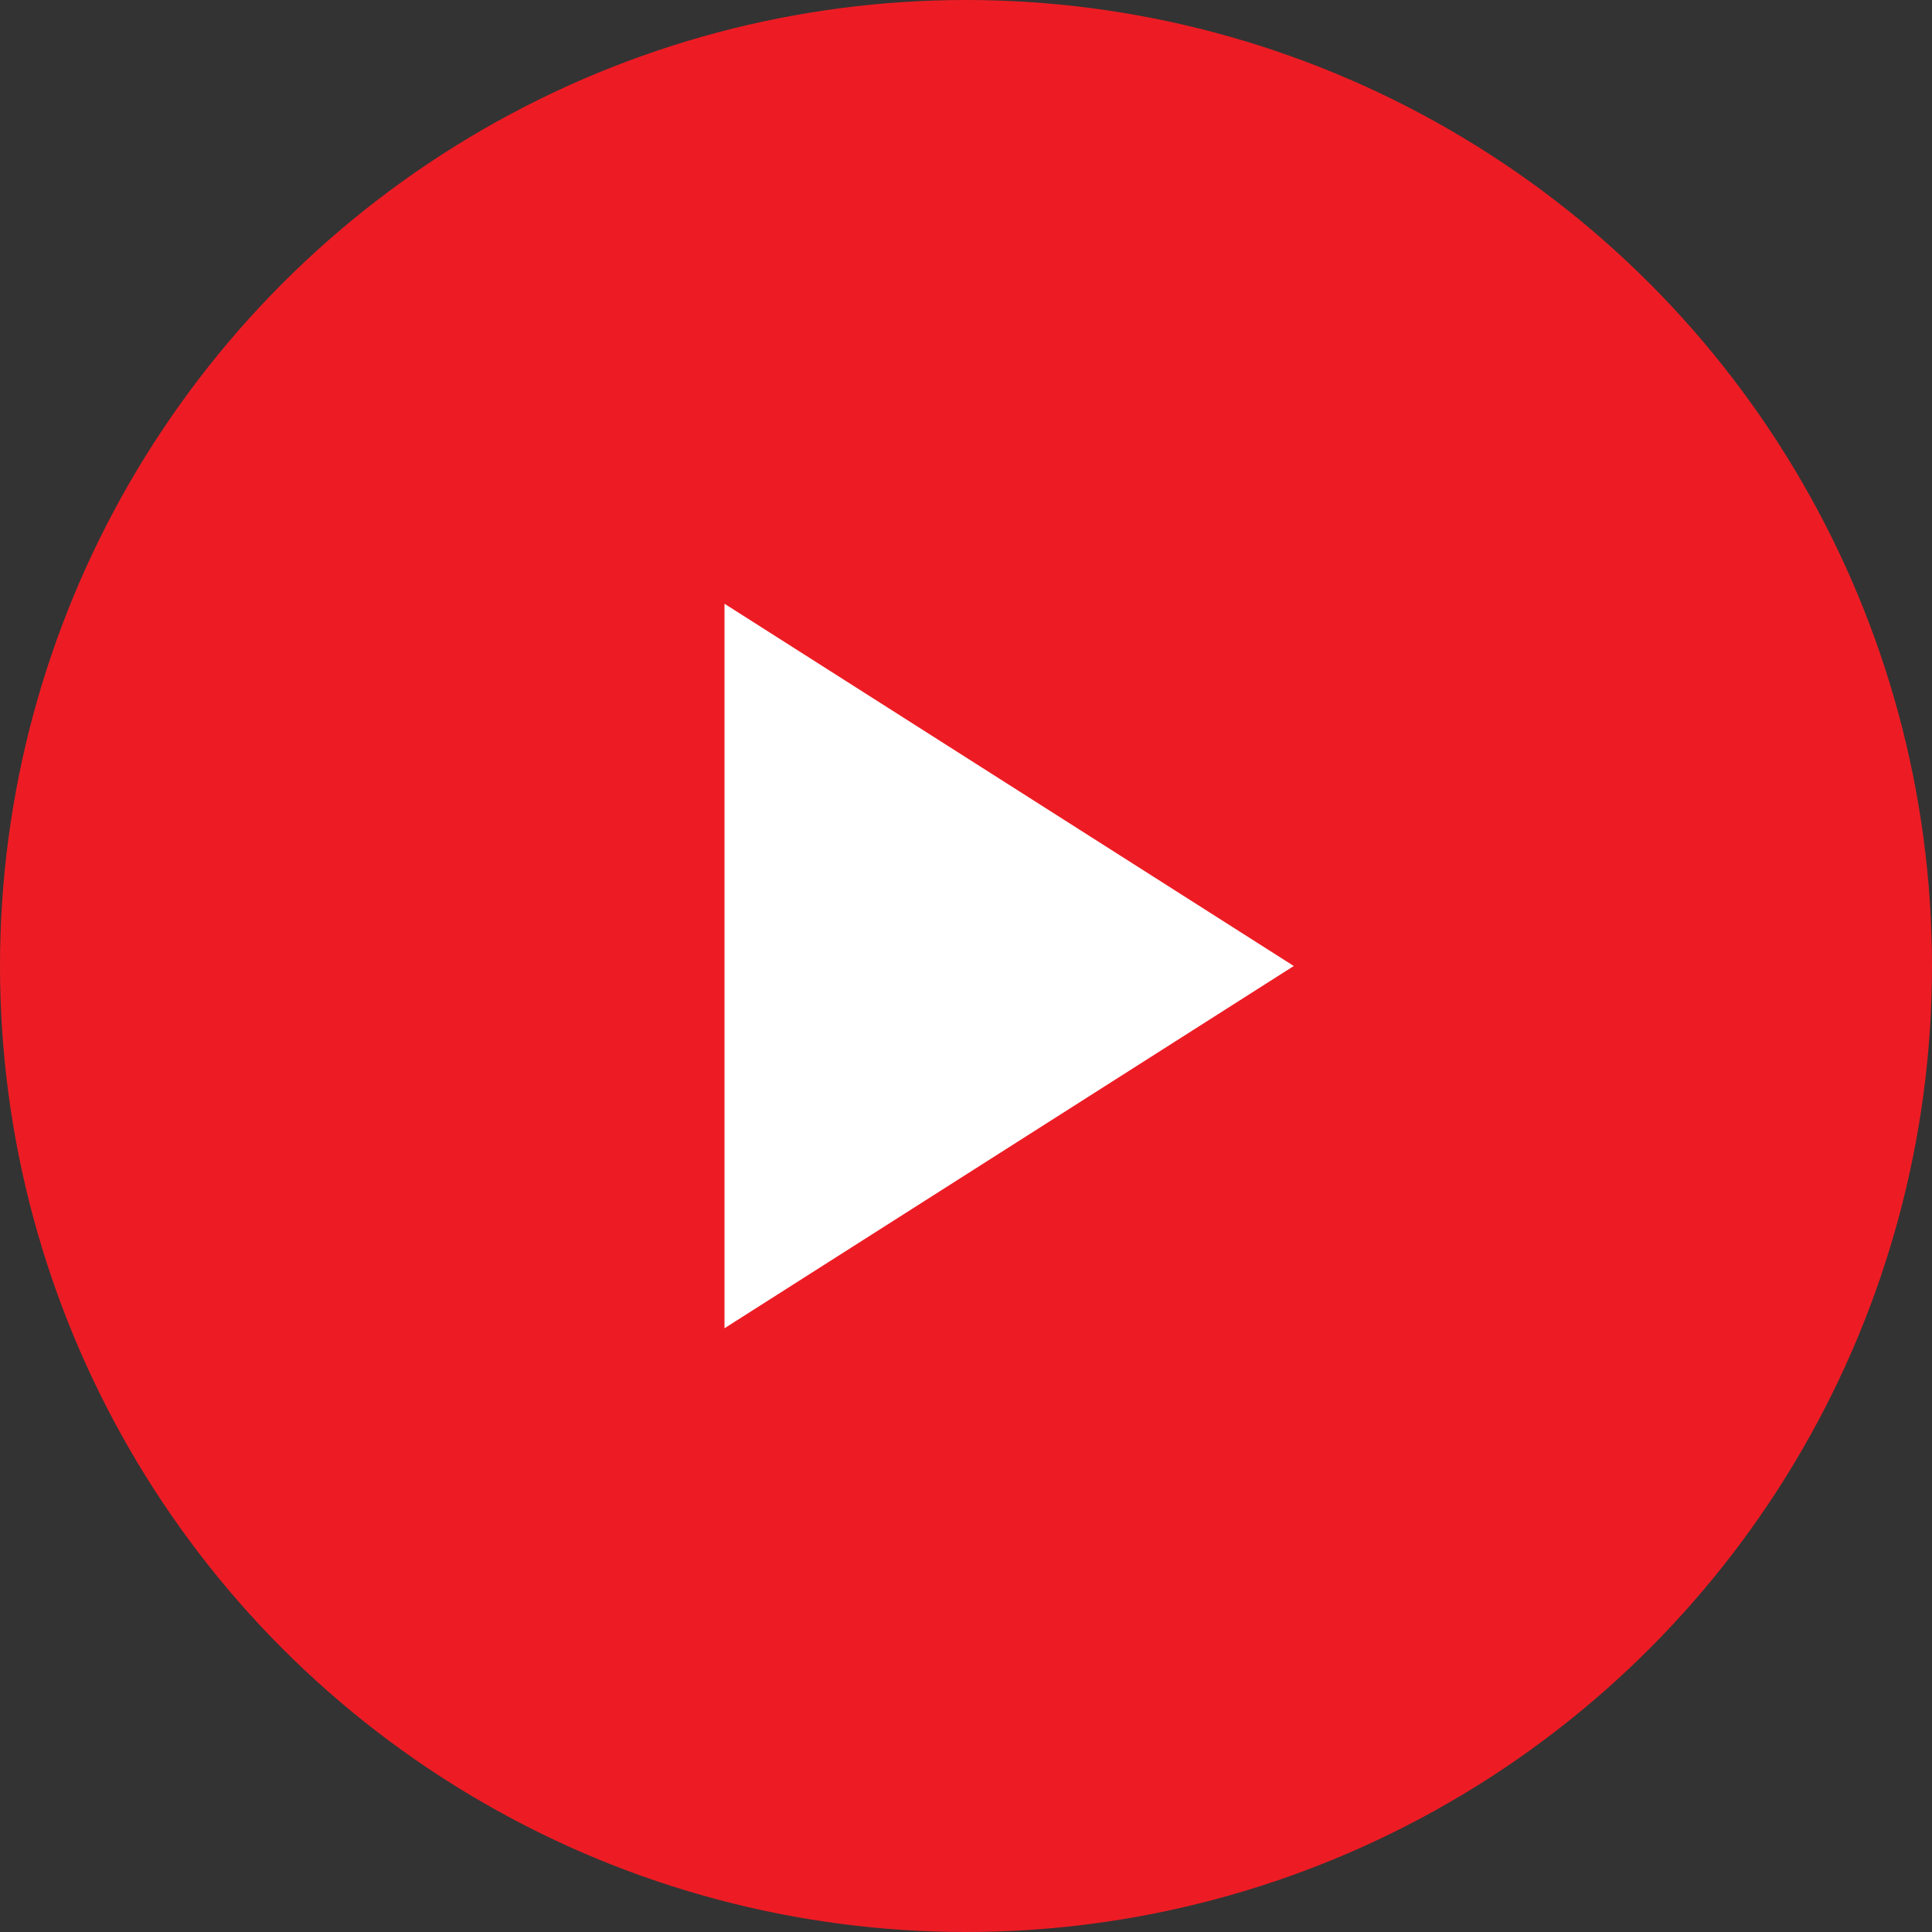<svg width="32" height="32" viewBox="0 0 32 32" fill="none" xmlns="http://www.w3.org/2000/svg">
<rect x="0" y="0" width="32" height="32" fill="#333333" stroke="none"/>
<g clip-path="url(#clip0_966_5465)">
<circle cx="16" cy="16" r="16" fill="#ED1C24"/>
<path d="M12 22V10L21.429 16L12 22Z" fill="white"/>
</g>
<defs>
<clipPath id="clip0_966_5465">
<rect width="32" height="32" fill="white"/>
</clipPath>
</defs>
</svg>
